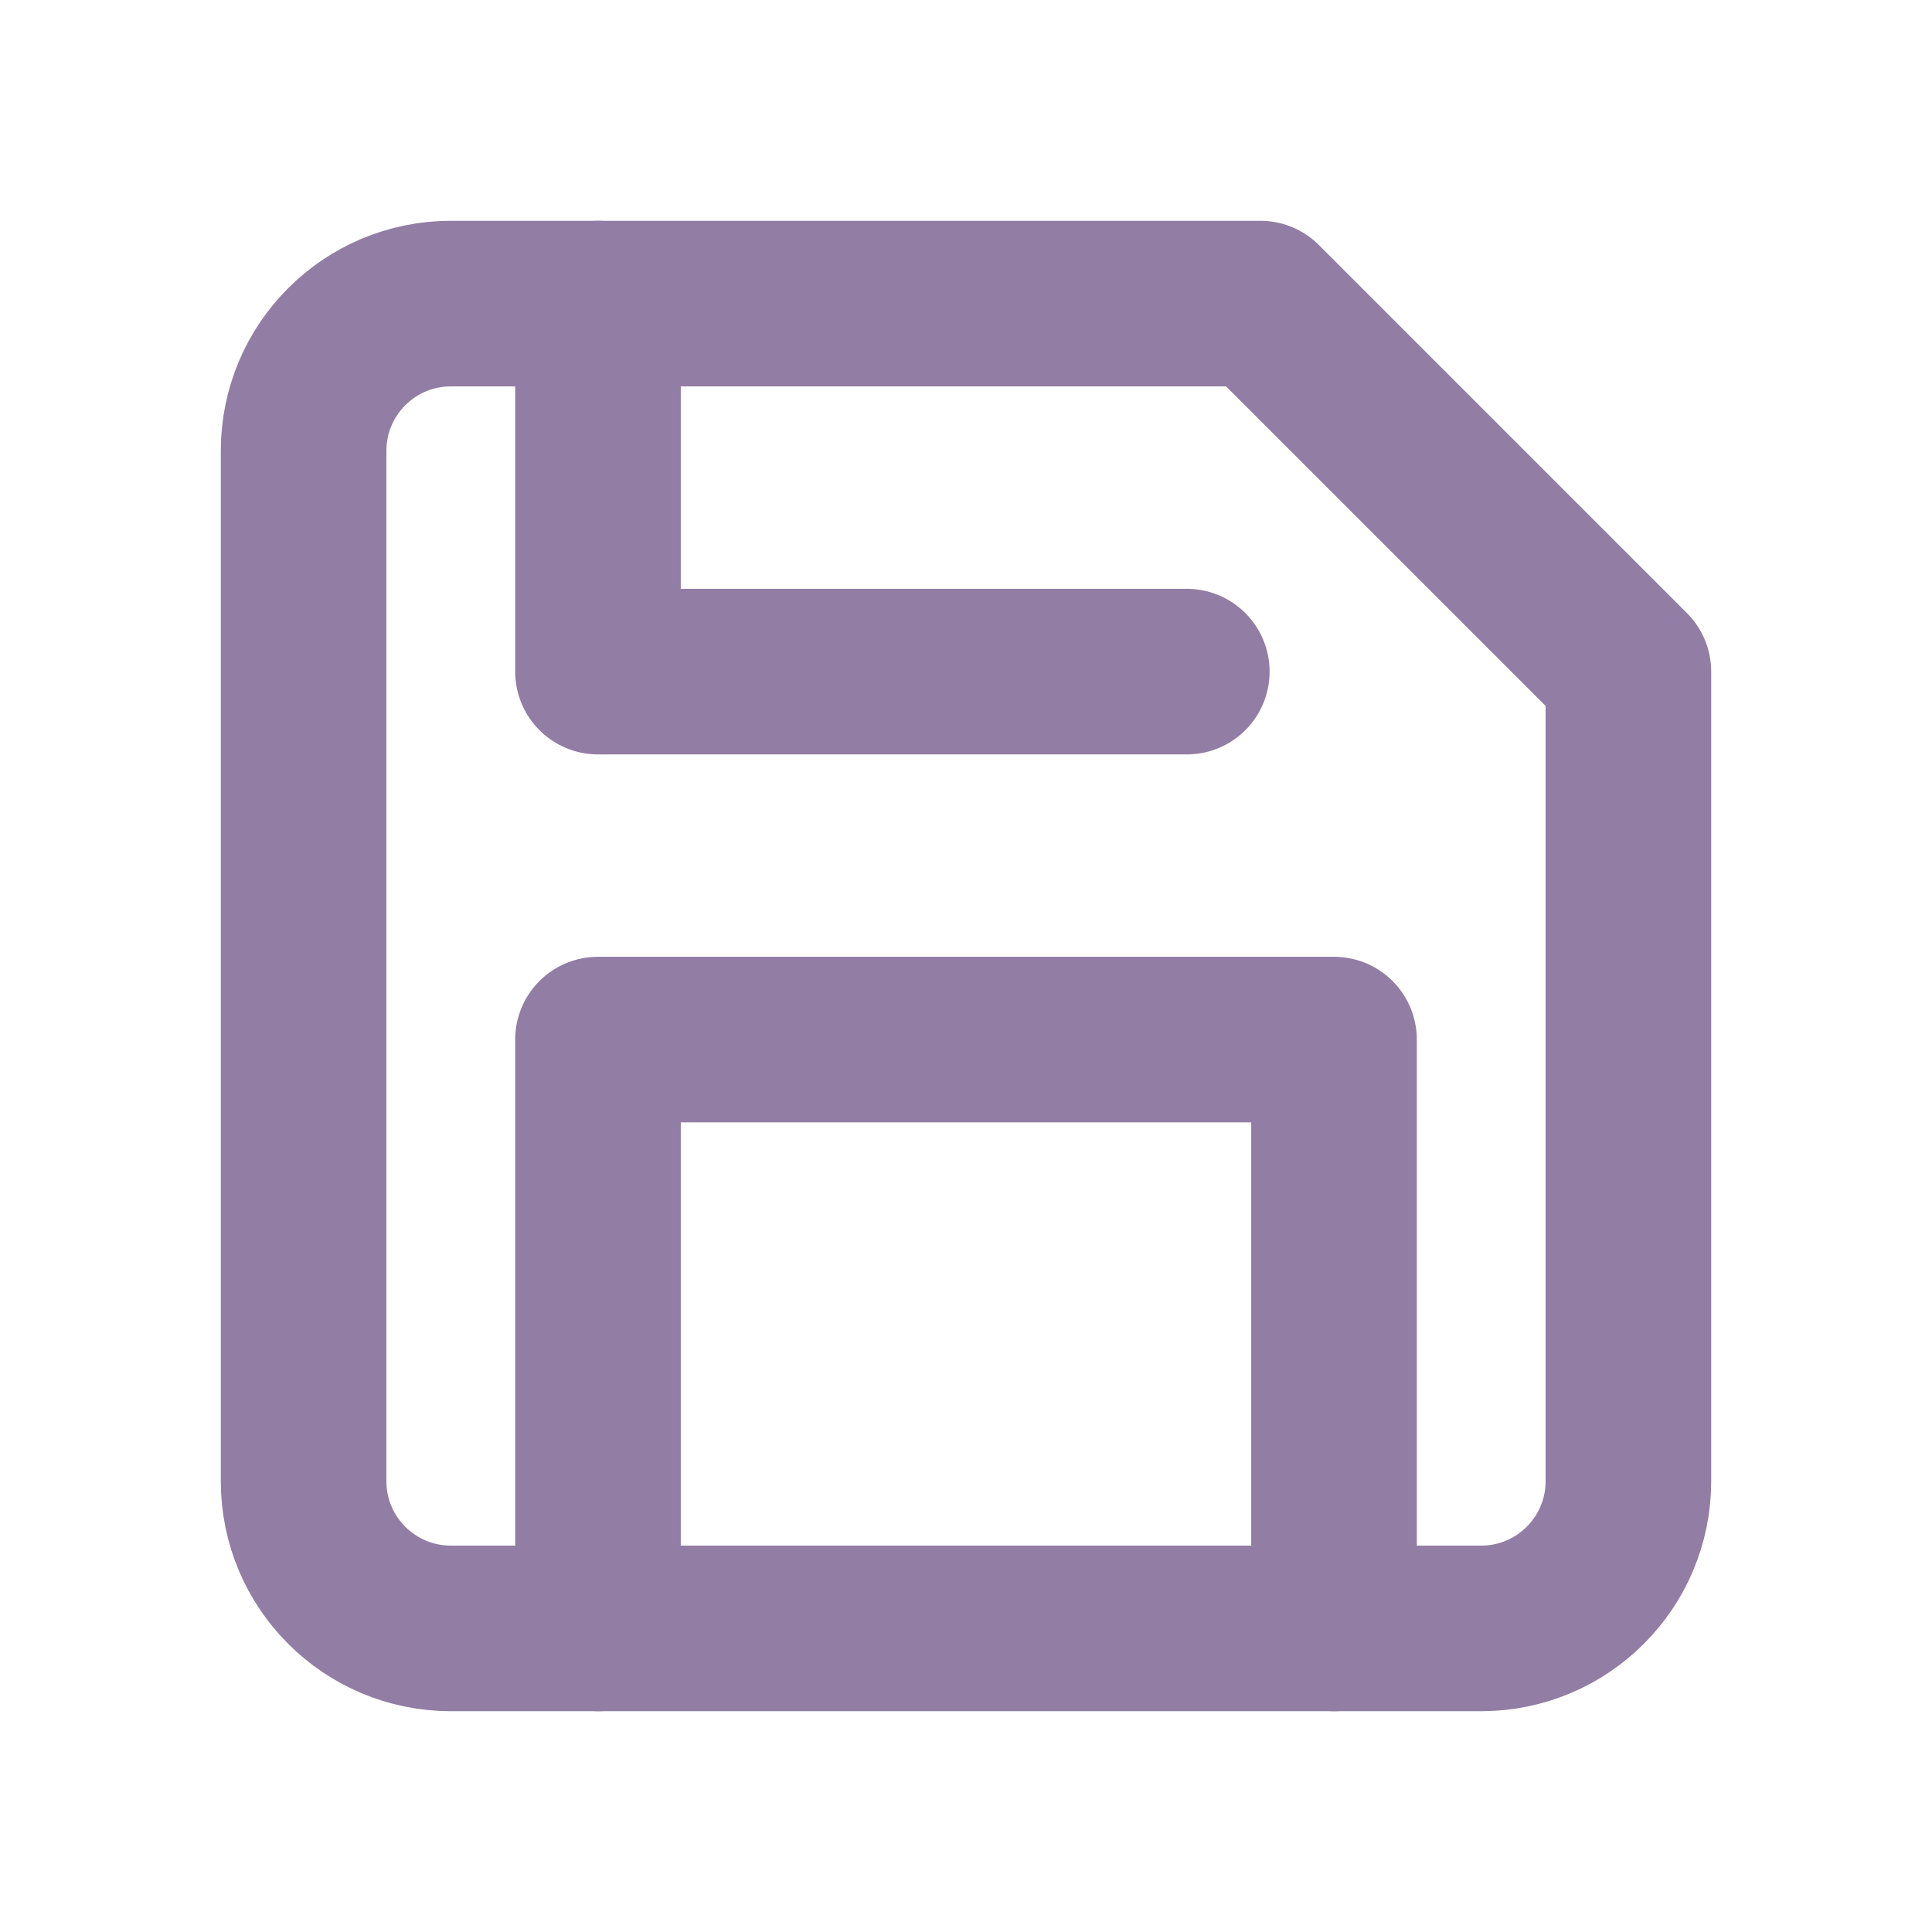 <svg xmlns:xlink="http://www.w3.org/1999/xlink" width="35" xmlns="http://www.w3.org/2000/svg" height="35" id="screenshot-2720ca7d-91ed-8085-8003-848d7b3e07ad" viewBox="-1.5 -1.5 35 35" style="-webkit-print-color-adjust: exact;" fill="none" version="1.1"><g id="shape-2720ca7d-91ed-8085-8003-848d7b3e07ad" width="24" class="feather feather-save" height="24" rx="0" ry="0" style="fill: rgb(0, 0, 0);"><g id="shape-2720ca7d-91ed-8085-8003-848d7b3e07af"><g class="fills" id="fills-2720ca7d-91ed-8085-8003-848d7b3e07af"><path fill="none" stroke-linecap="round" stroke-linejoin="round" rx="0" ry="0" d="M25.333,28.000L6.667,28.000C5.194,28.000,4.000,26.806,4.000,25.333L4.000,6.667C4.000,5.194,5.194,4.000,6.667,4.000L21.333,4.000L28.000,10.667L28.000,25.333C28.000,26.806,26.806,28.000,25.333,28.000ZZ" style="fill: none;"/></g><g id="strokes-2720ca7d-91ed-8085-8003-848d7b3e07af" class="strokes"><g class="stroke-shape"><path stroke-linecap="round" stroke-linejoin="round" rx="0" ry="0" d="M25.333,28.000L6.667,28.000C5.194,28.000,4.000,26.806,4.000,25.333L4.000,6.667C4.000,5.194,5.194,4.000,6.667,4.000L21.333,4.000L28.000,10.667L28.000,25.333C28.000,26.806,26.806,28.000,25.333,28.000ZZ" style="fill: none; stroke-width: 3; stroke: rgb(146, 125, 164); stroke-opacity: 1;"/></g></g></g><g id="shape-2720ca7d-91ed-8085-8003-848d7b3e07b0"><g class="fills" id="fills-2720ca7d-91ed-8085-8003-848d7b3e07b0"><path fill="none" stroke-linecap="round" stroke-linejoin="round" rx="0" ry="0" d="M22.667,28.000L22.667,17.333L9.333,17.333L9.333,28.000" style="fill: none;"/></g><g id="strokes-2720ca7d-91ed-8085-8003-848d7b3e07b0" class="strokes"><g class="stroke-shape"><path stroke-linecap="round" stroke-linejoin="round" rx="0" ry="0" d="M22.667,28.000L22.667,17.333L9.333,17.333L9.333,28.000" style="fill: none; stroke-width: 3; stroke: rgb(146, 125, 164); stroke-opacity: 1;"/></g></g></g><g id="shape-2720ca7d-91ed-8085-8003-848d7b3e07b1"><g class="fills" id="fills-2720ca7d-91ed-8085-8003-848d7b3e07b1"><path fill="none" stroke-linecap="round" stroke-linejoin="round" rx="0" ry="0" d="M9.333,4.000L9.333,10.667L20.000,10.667" style="fill: none;"/></g><g id="strokes-2720ca7d-91ed-8085-8003-848d7b3e07b1" class="strokes"><g class="stroke-shape"><path stroke-linecap="round" stroke-linejoin="round" rx="0" ry="0" d="M9.333,4.000L9.333,10.667L20.000,10.667" style="fill: none; stroke-width: 3; stroke: rgb(146, 125, 164); stroke-opacity: 1;"/></g></g></g></g></svg>